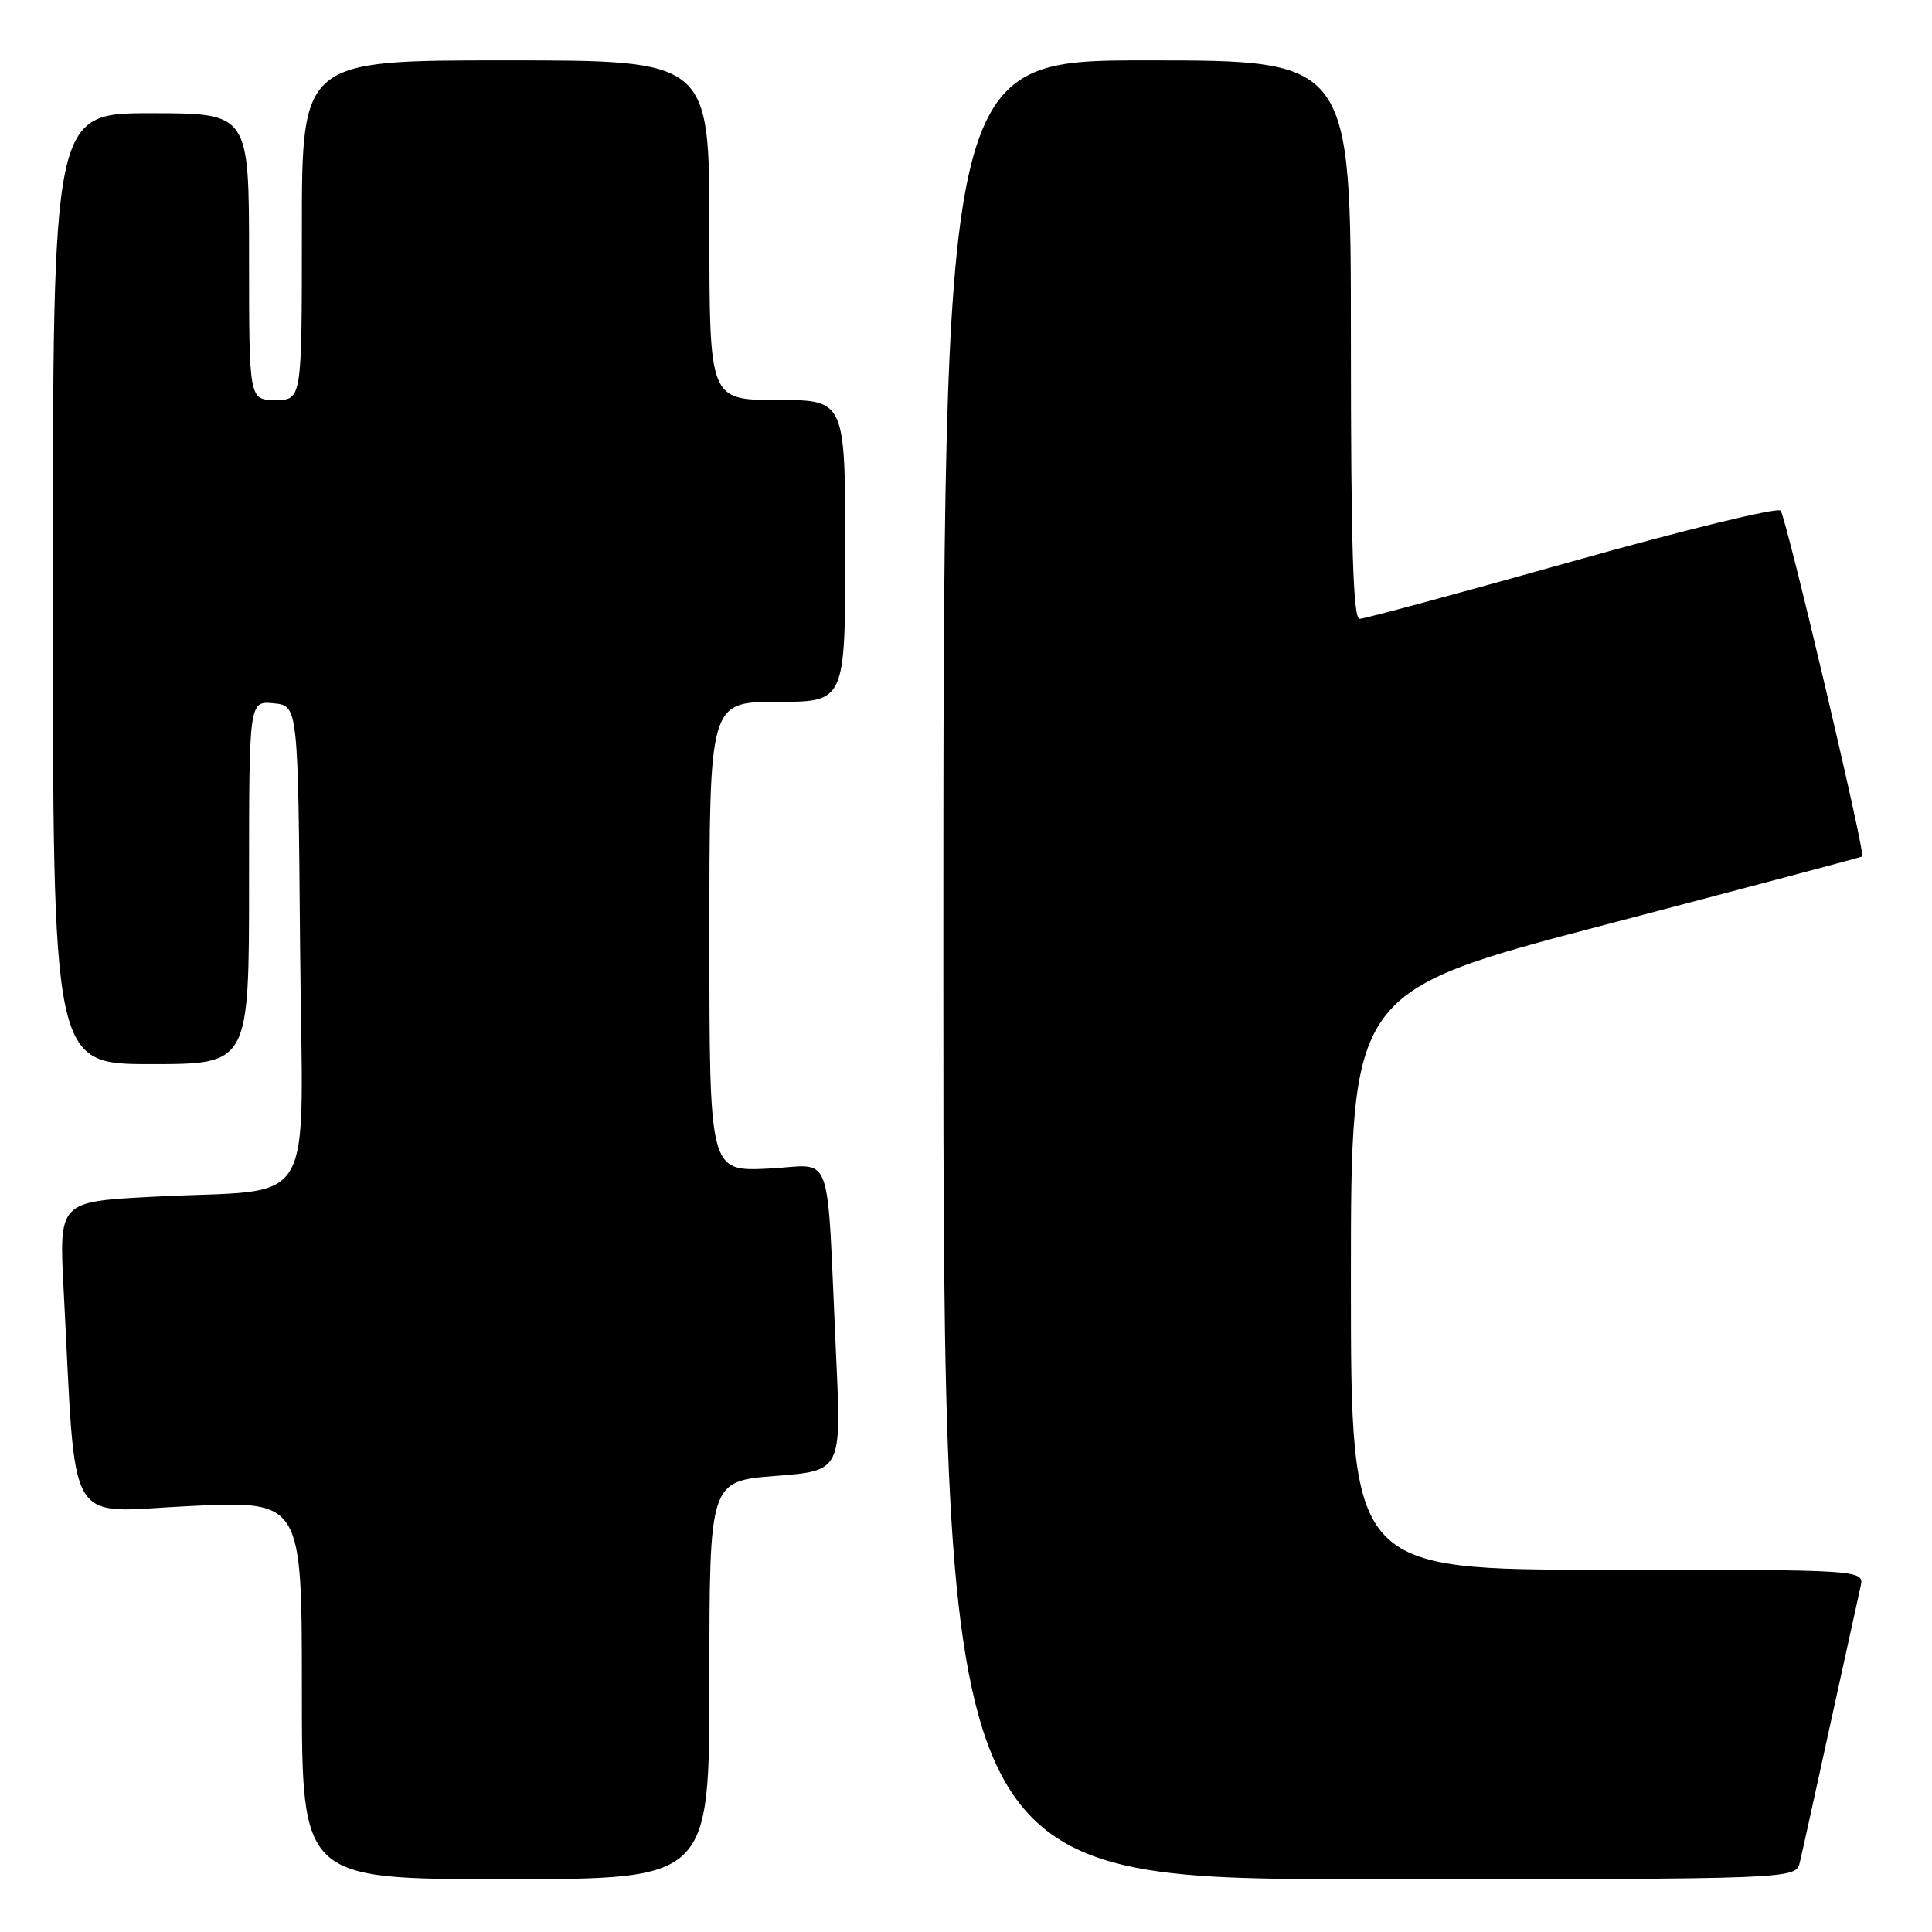 <?xml version="1.0" encoding="UTF-8" standalone="no"?>
<!DOCTYPE svg PUBLIC "-//W3C//DTD SVG 1.1//EN" "http://www.w3.org/Graphics/SVG/1.1/DTD/svg11.dtd" >
<svg xmlns="http://www.w3.org/2000/svg" xmlns:xlink="http://www.w3.org/1999/xlink" version="1.1" viewBox="0 0 256 256">
 <g >
 <path fill="currentColor"
d=" M 94.00 222.63 C 94.00 196.26 94.00 196.26 102.75 195.57 C 111.50 194.89 111.50 194.89 110.79 179.69 C 109.47 151.24 110.64 154.45 101.75 154.85 C 94.00 155.21 94.00 155.21 94.00 124.10 C 94.00 93.00 94.00 93.00 103.00 93.00 C 112.00 93.00 112.00 93.00 112.00 73.00 C 112.00 53.00 112.00 53.00 103.00 53.00 C 94.00 53.00 94.00 53.00 94.00 30.50 C 94.00 8.00 94.00 8.00 67.00 8.00 C 40.00 8.00 40.00 8.00 40.00 30.50 C 40.00 53.00 40.00 53.00 36.50 53.00 C 33.00 53.00 33.00 53.00 33.00 34.00 C 33.00 15.00 33.00 15.00 20.00 15.00 C 7.00 15.00 7.00 15.00 7.00 78.00 C 7.00 141.00 7.00 141.00 20.00 141.00 C 33.00 141.00 33.00 141.00 33.00 116.94 C 33.00 92.87 33.00 92.87 36.25 93.19 C 39.50 93.50 39.50 93.50 39.76 125.16 C 40.07 161.57 42.52 157.38 20.16 158.58 C 7.82 159.23 7.82 159.23 8.43 170.87 C 10.15 203.34 8.42 200.35 25.12 199.56 C 40.00 198.85 40.00 198.85 40.00 223.93 C 40.00 249.00 40.00 249.00 67.00 249.00 C 94.00 249.00 94.00 249.00 94.00 222.63 Z  M 238.49 246.75 C 238.79 245.51 240.60 237.30 242.52 228.50 C 244.45 219.70 246.25 211.49 246.53 210.25 C 247.04 208.00 247.04 208.00 213.02 208.00 C 179.00 208.00 179.00 208.00 179.00 169.68 C 179.00 131.37 179.00 131.37 212.75 122.52 C 231.31 117.65 246.62 113.59 246.76 113.49 C 247.22 113.18 236.68 68.52 235.94 67.66 C 235.54 67.20 223.09 70.23 208.26 74.41 C 193.43 78.58 180.78 82.00 180.15 82.00 C 179.30 82.00 179.00 72.23 179.00 45.00 C 179.00 8.00 179.00 8.00 152.00 8.00 C 125.00 8.00 125.00 8.00 125.00 128.50 C 125.00 249.00 125.00 249.00 181.48 249.00 C 237.96 249.00 237.96 249.00 238.49 246.75 Z "/>
</g>
</svg>
